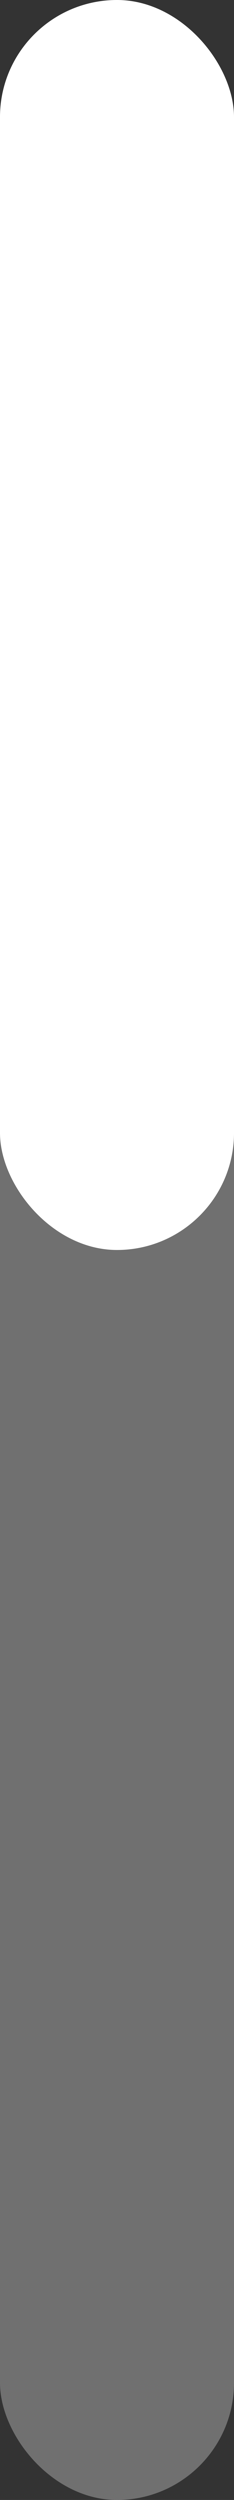 <svg width="6" height="64" viewBox="0 0 6 64" fill="none" xmlns="http://www.w3.org/2000/svg">
<rect x="0" y="0" width="6" height="64" fill="#333333" stroke="none"/>
<rect width="6" height="64" rx="3" fill="white" fill-opacity="0.3"/>
<rect width="6" height="32" rx="3" fill="white"/>
</svg>
